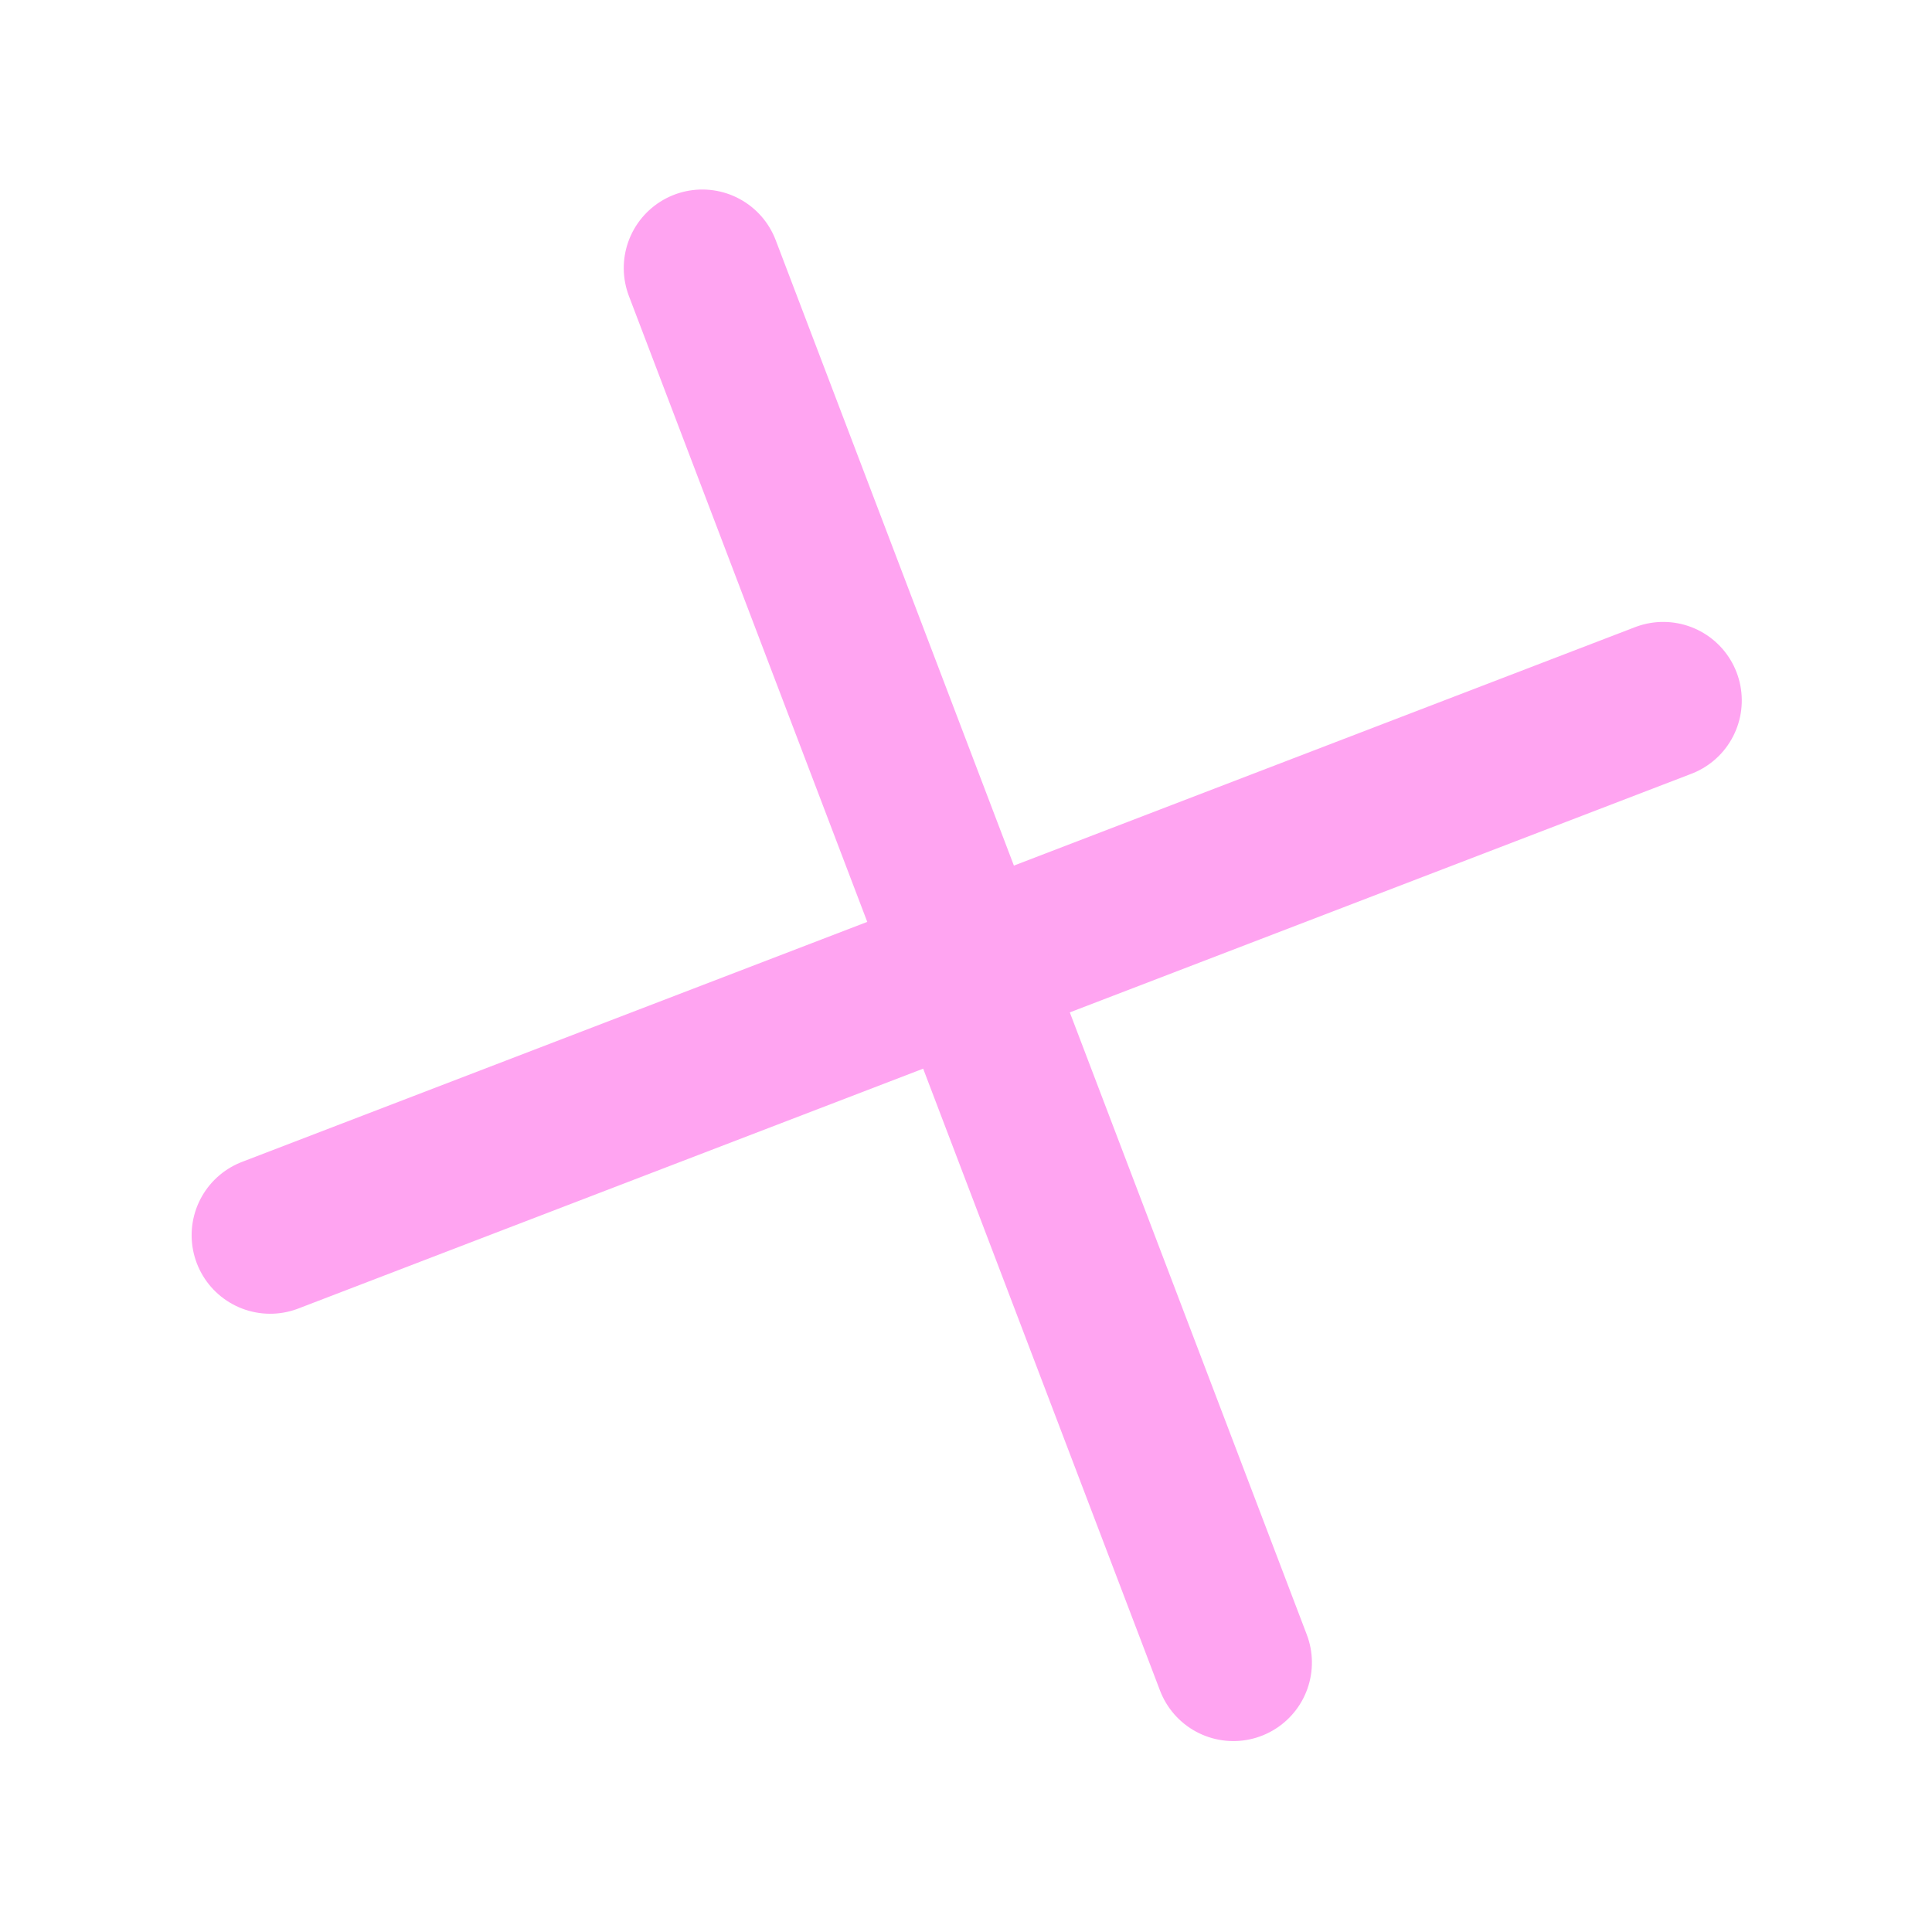 <?xml version="1.0" encoding="UTF-8"?>
<svg width="246px" height="246px" viewBox="0 0 246 246" version="1.1" xmlns="http://www.w3.org/2000/svg" xmlns:xlink="http://www.w3.org/1999/xlink">
    <!-- Generator: Sketch 55.2 (78181) - https://sketchapp.com -->
    <title>cross</title>
    <desc>Created with Sketch.</desc>
    <g id="cross" stroke="none" stroke-width="1" fill="none" fill-rule="evenodd" stroke-linecap="round">
        <g id="Group-3" transform="translate(123, 123) rotate(-21) translate(-123, -123) translate(28, 28)" stroke="#FFA4F1" stroke-width="20">
            <path d="M0,95.25 L190,95.25" id="Line-Copy"></path>
            <path d="M95,190 L95.5,0" id="Line-Copy-2"></path>
        </g>
    </g>
</svg>